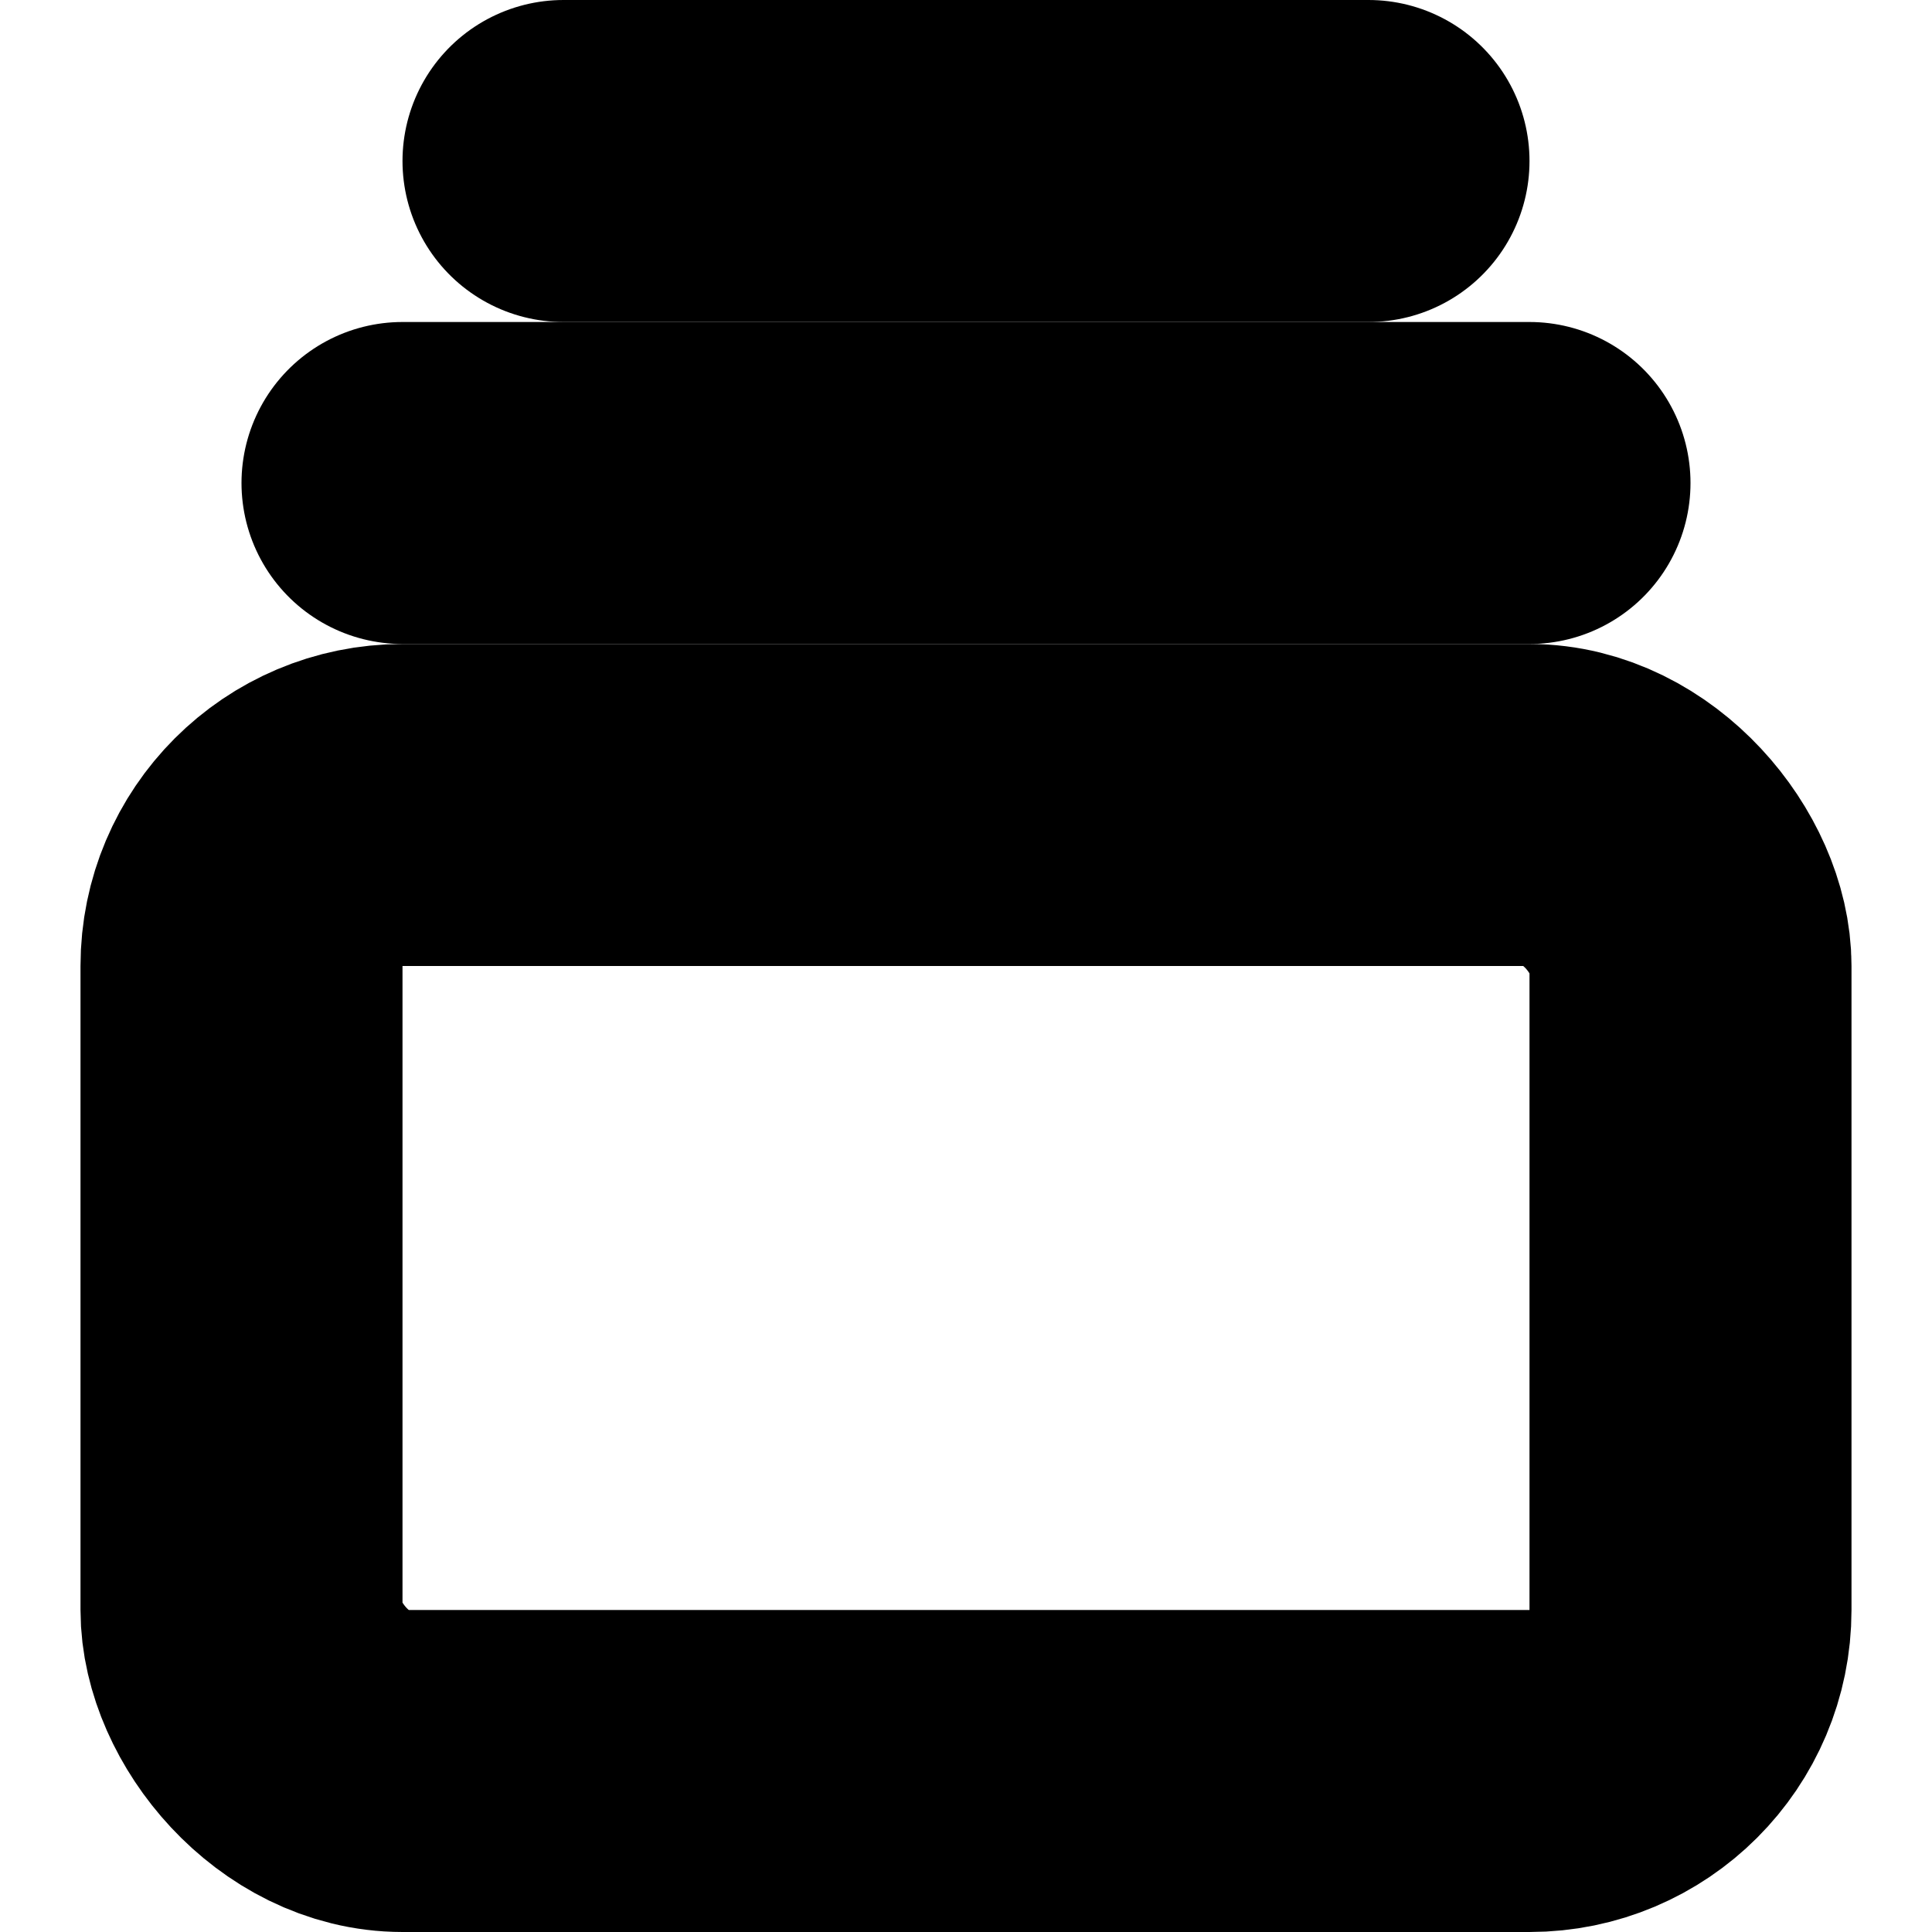<?xml version="1.0"?>
<svg xmlns="http://www.w3.org/2000/svg" width="24" height="24" viewBox="0 0 24 24" fill="none" stroke="currentColor" stroke-width="4.000" stroke-linecap="round" stroke-linejoin="round">
  <path d="M7 2h10"/>
  <path d="M5 6h14"/>
  <rect width="18" height="12" x="3" y="10" rx="2"/>
</svg>
